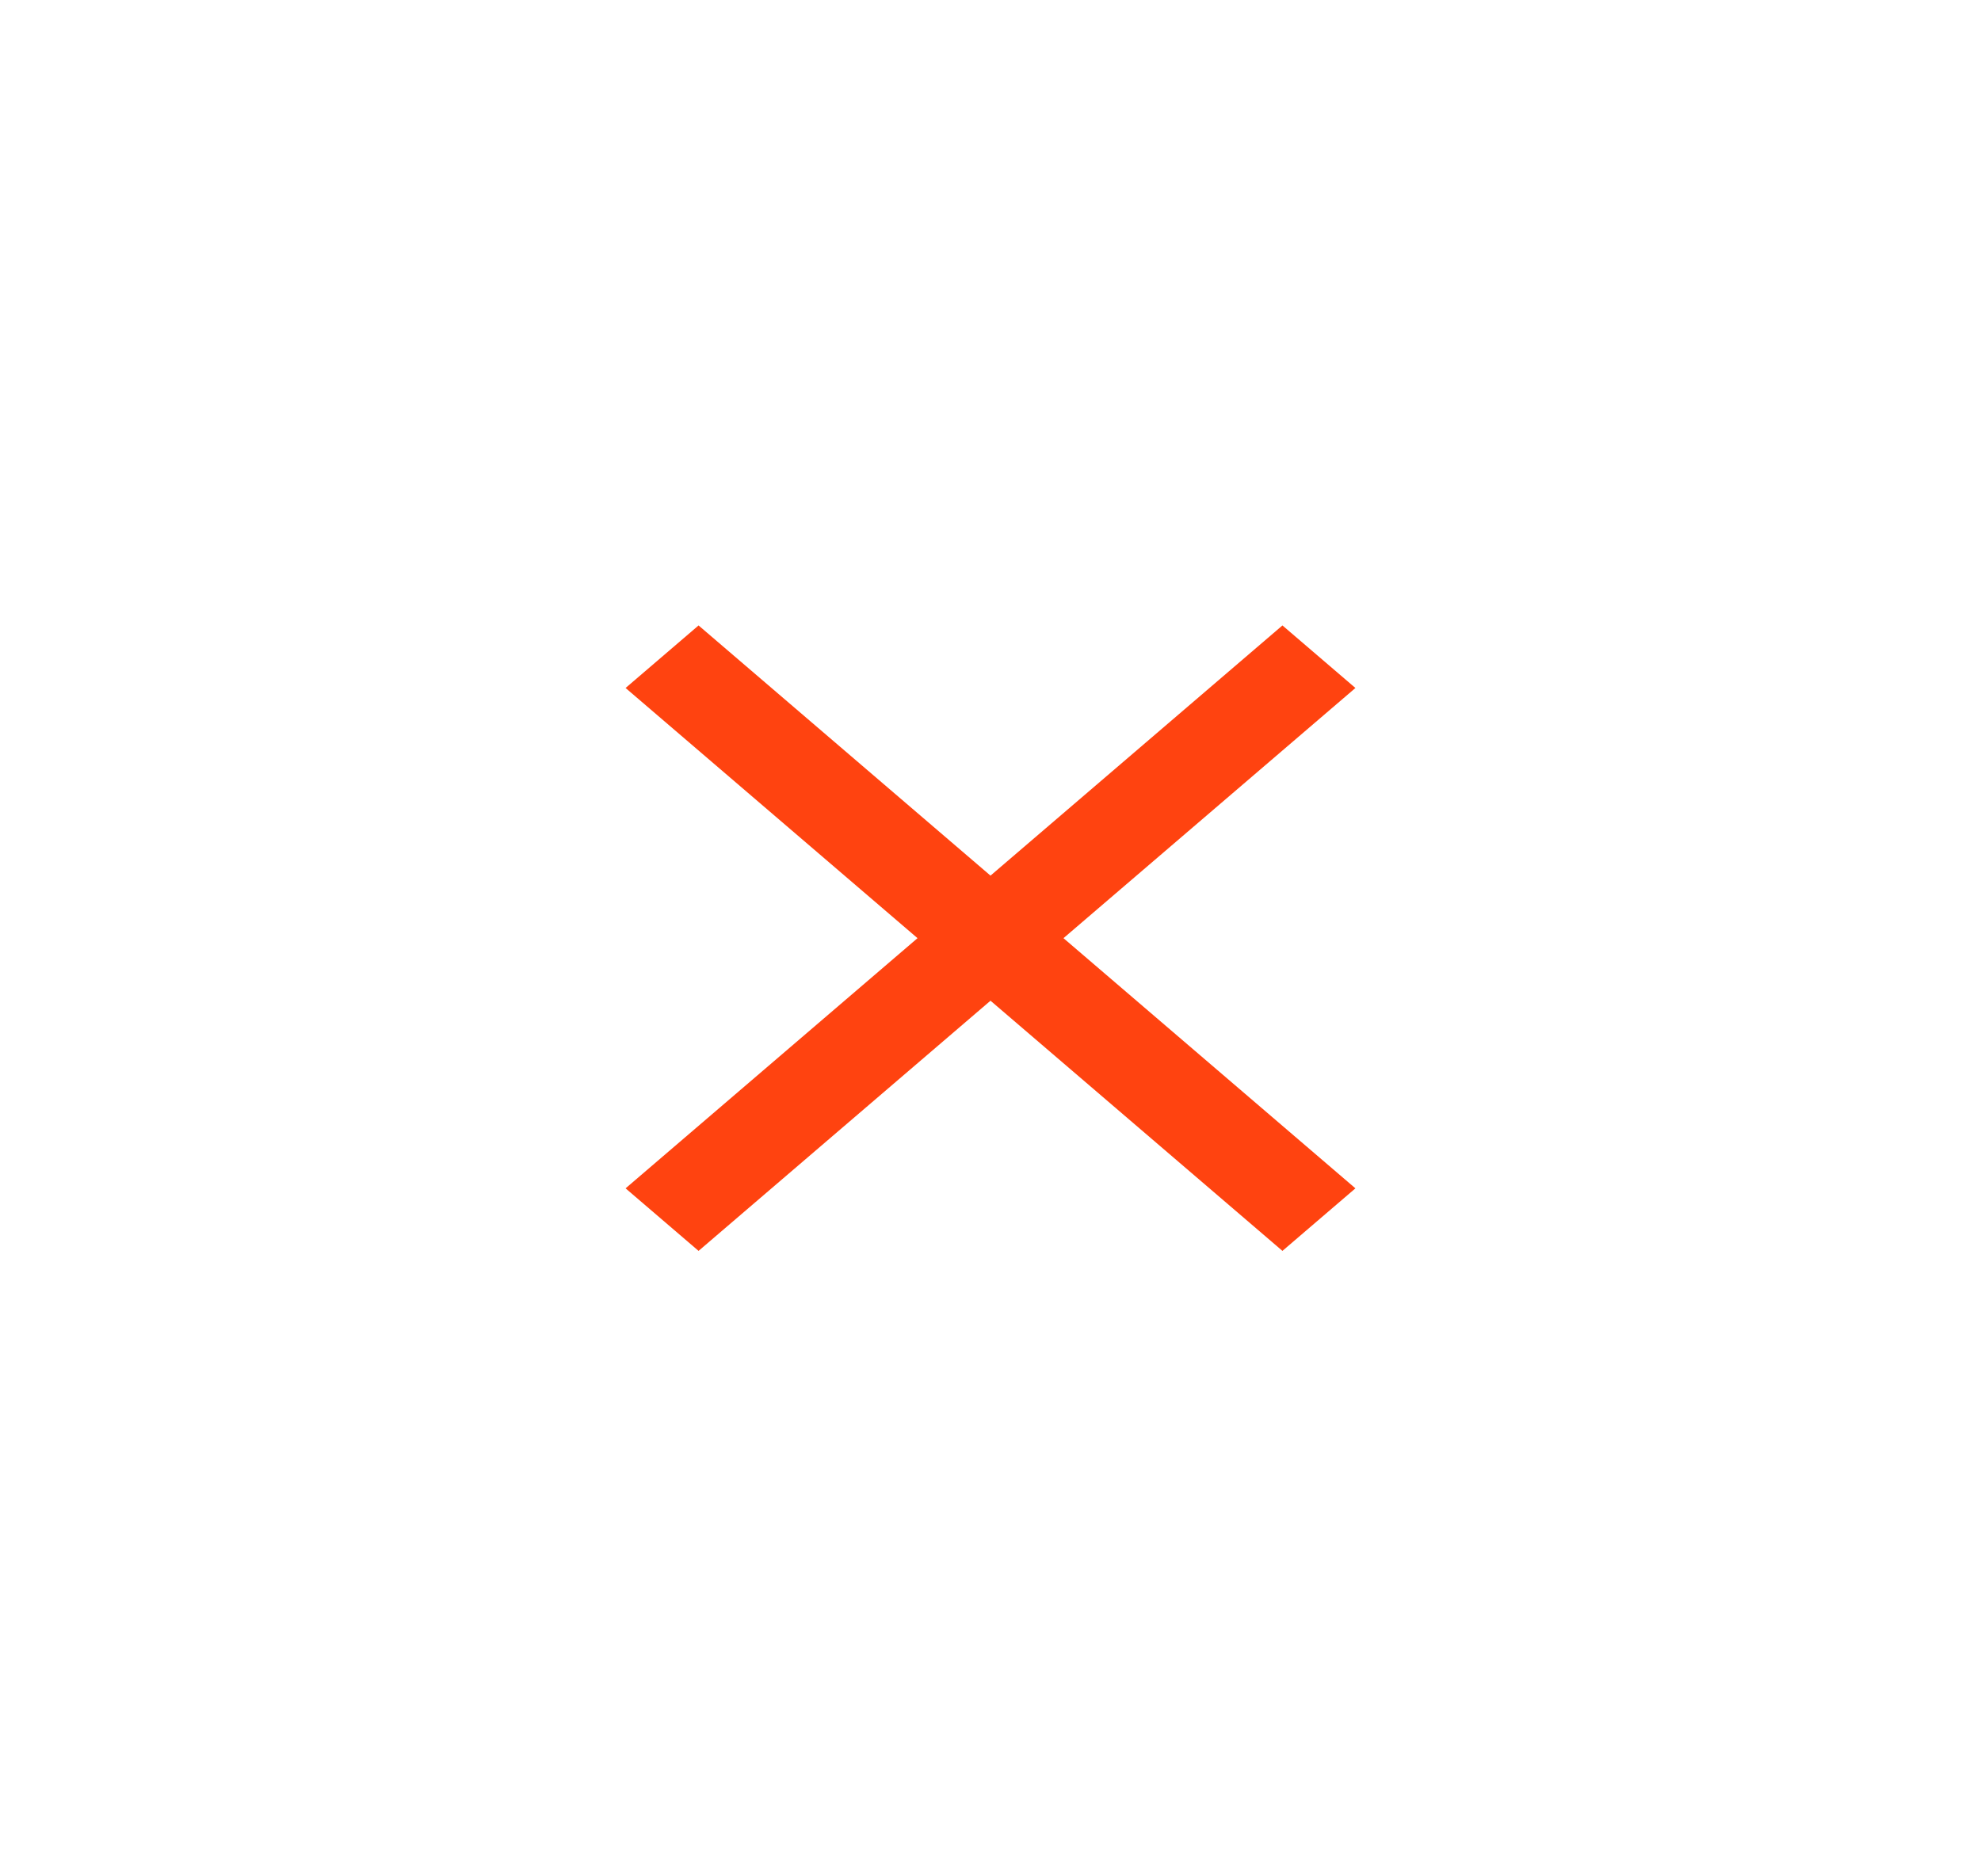 <svg width="38" height="36" viewBox="0 0 38 36" fill="none" xmlns="http://www.w3.org/2000/svg">
<path d="M13.4 24L12 22.8L17.6 18L12 13.2L13.4 12L19 16.8L24.6 12L26 13.2L20.4 18L26 22.8L24.6 24L19 19.2L13.4 24Z" fill="#FF4310"/>
</svg>
